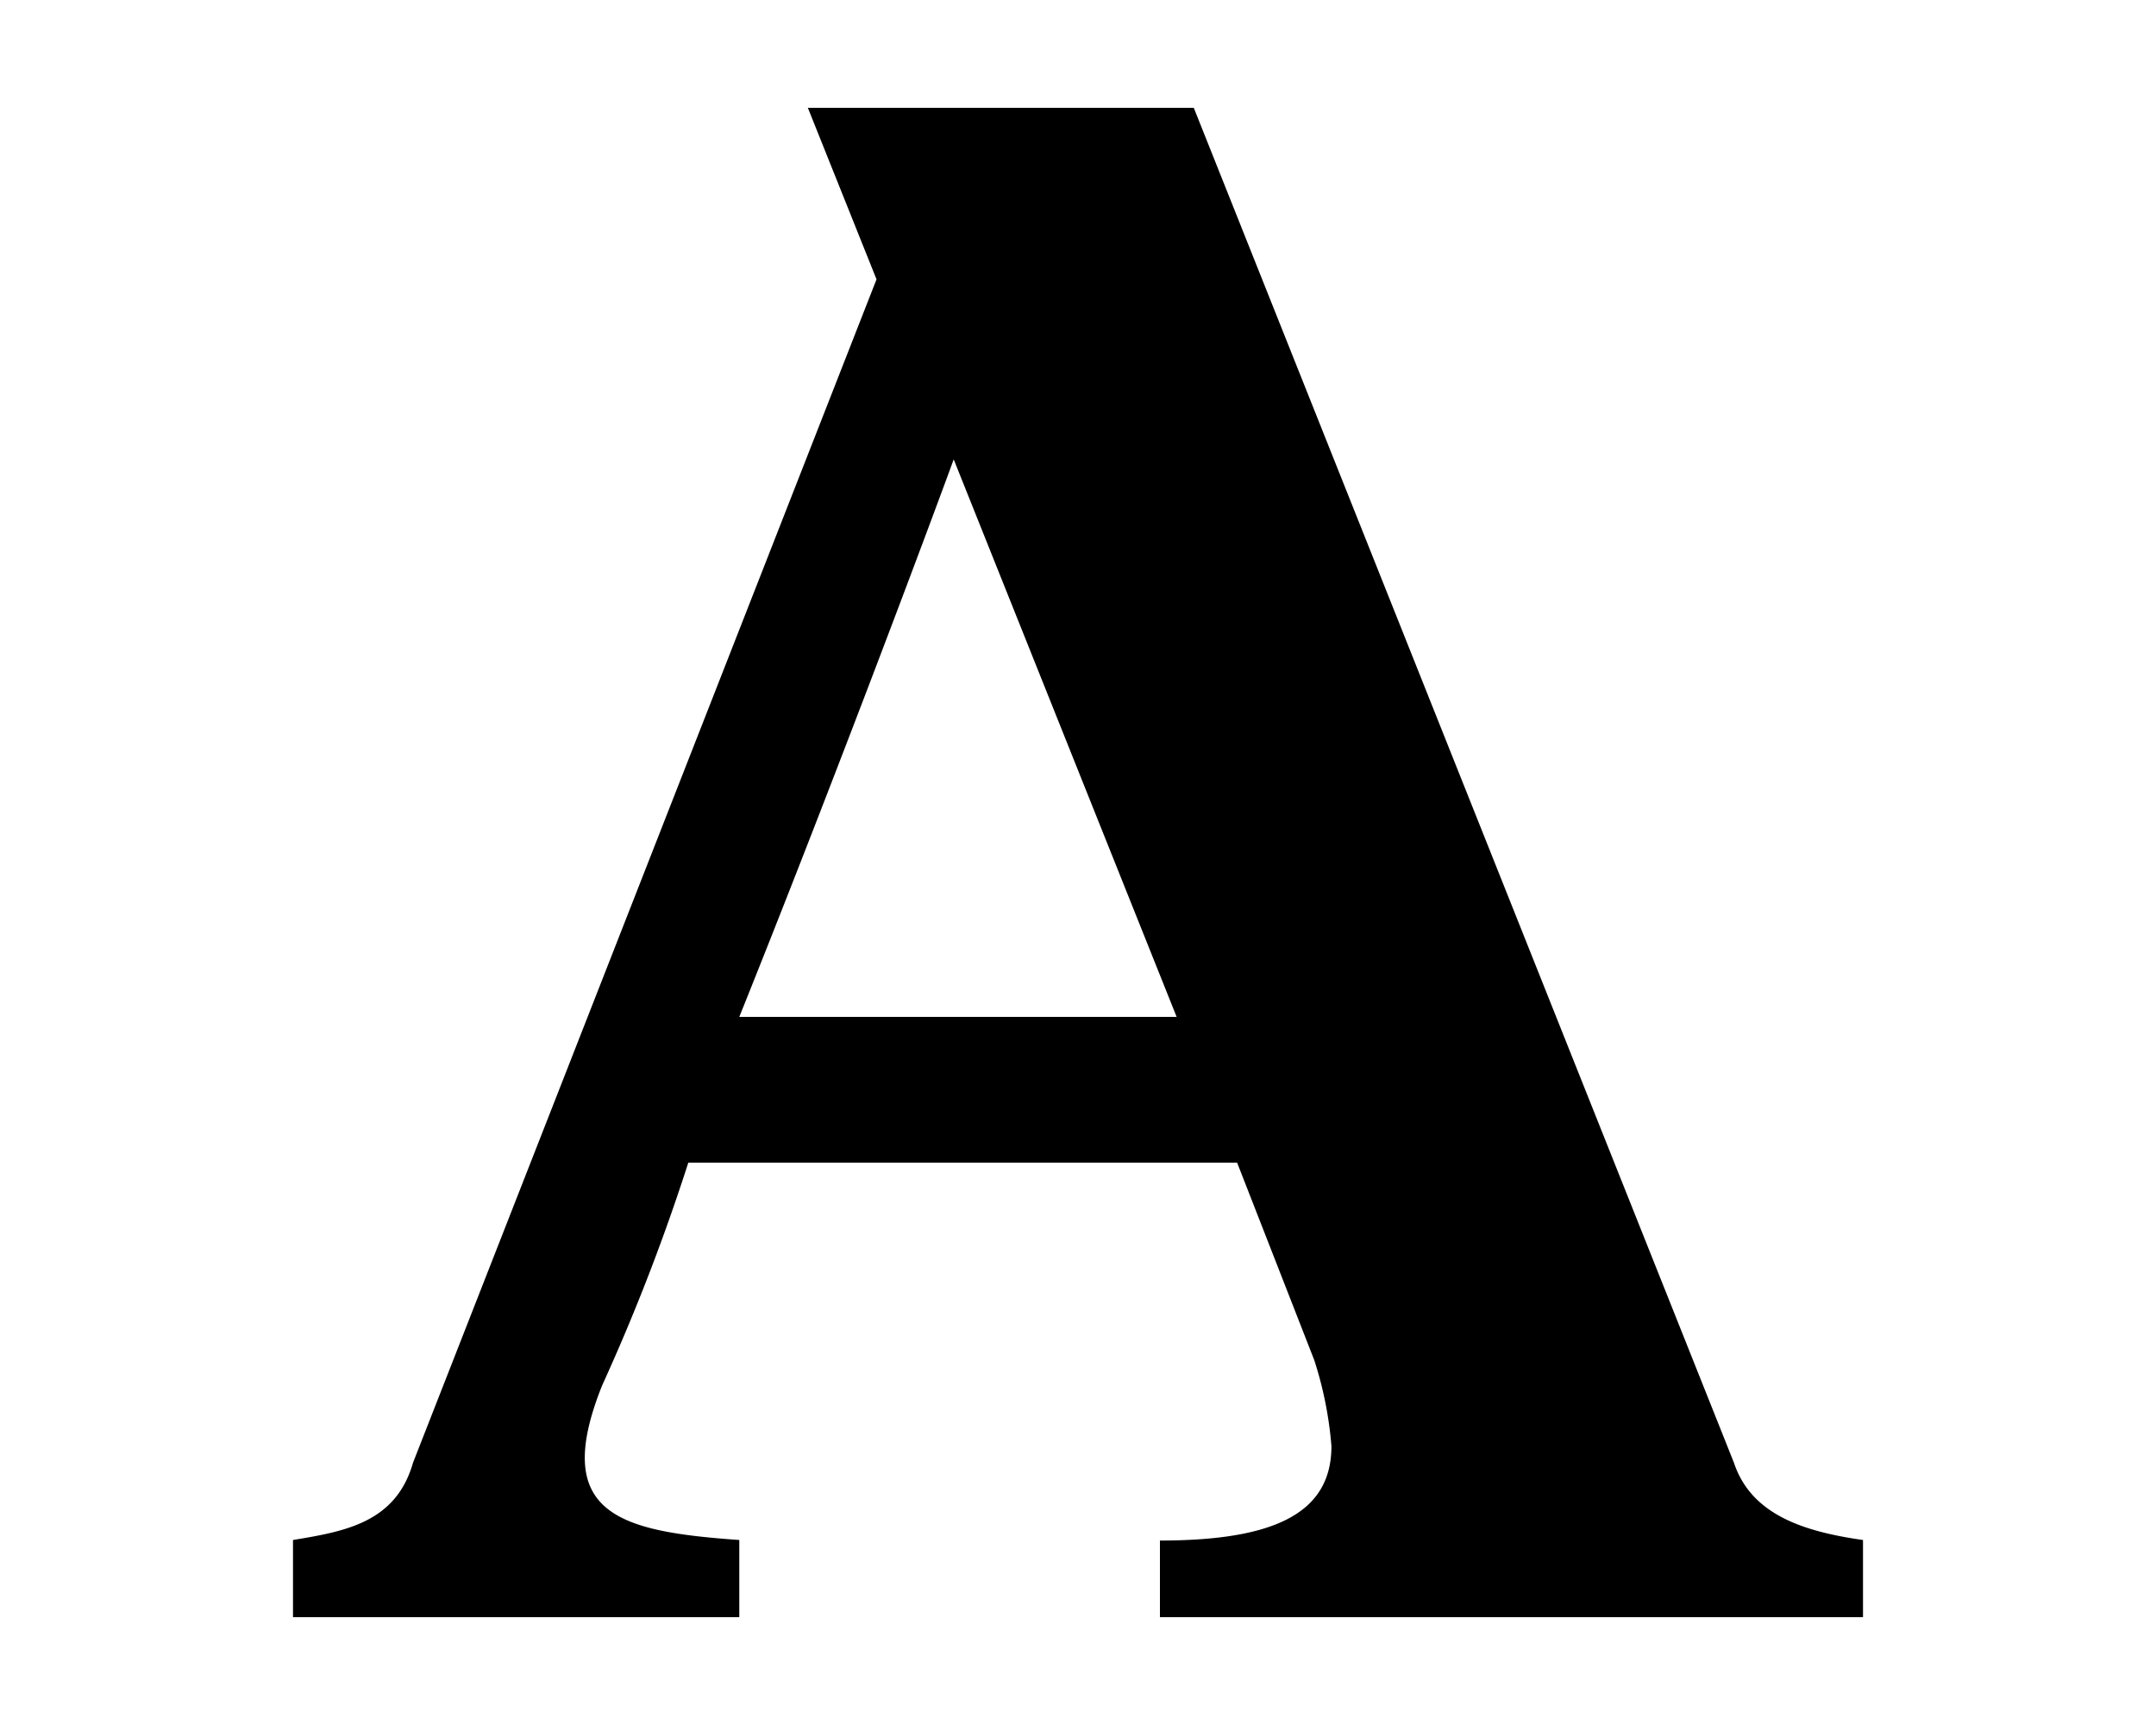 <svg xmlns="http://www.w3.org/2000/svg" viewBox="0 0 20 16">
  <g id="Icons">
    <path id="academia" d="M16.085,13.568,11.074,1H7.494l.637,1.591-4.3,10.977c-.159.557-.636.637-1.113.716V15H6.858v-.716h0c-1.114-.079-1.75-.239-1.273-1.432a18.92,18.92,0,0,0,.8-2.068h5.091l.715,1.83a3.474,3.474,0,0,1,.16.8c0,.636-.557.875-1.591.875V15h6.522v-.716C16.722,14.205,16.244,14.045,16.085,13.568ZM6.858,9.432c.8-1.989,1.67-4.3,1.989-5.171l2.068,5.171Z"/>
  </g>
</svg>
